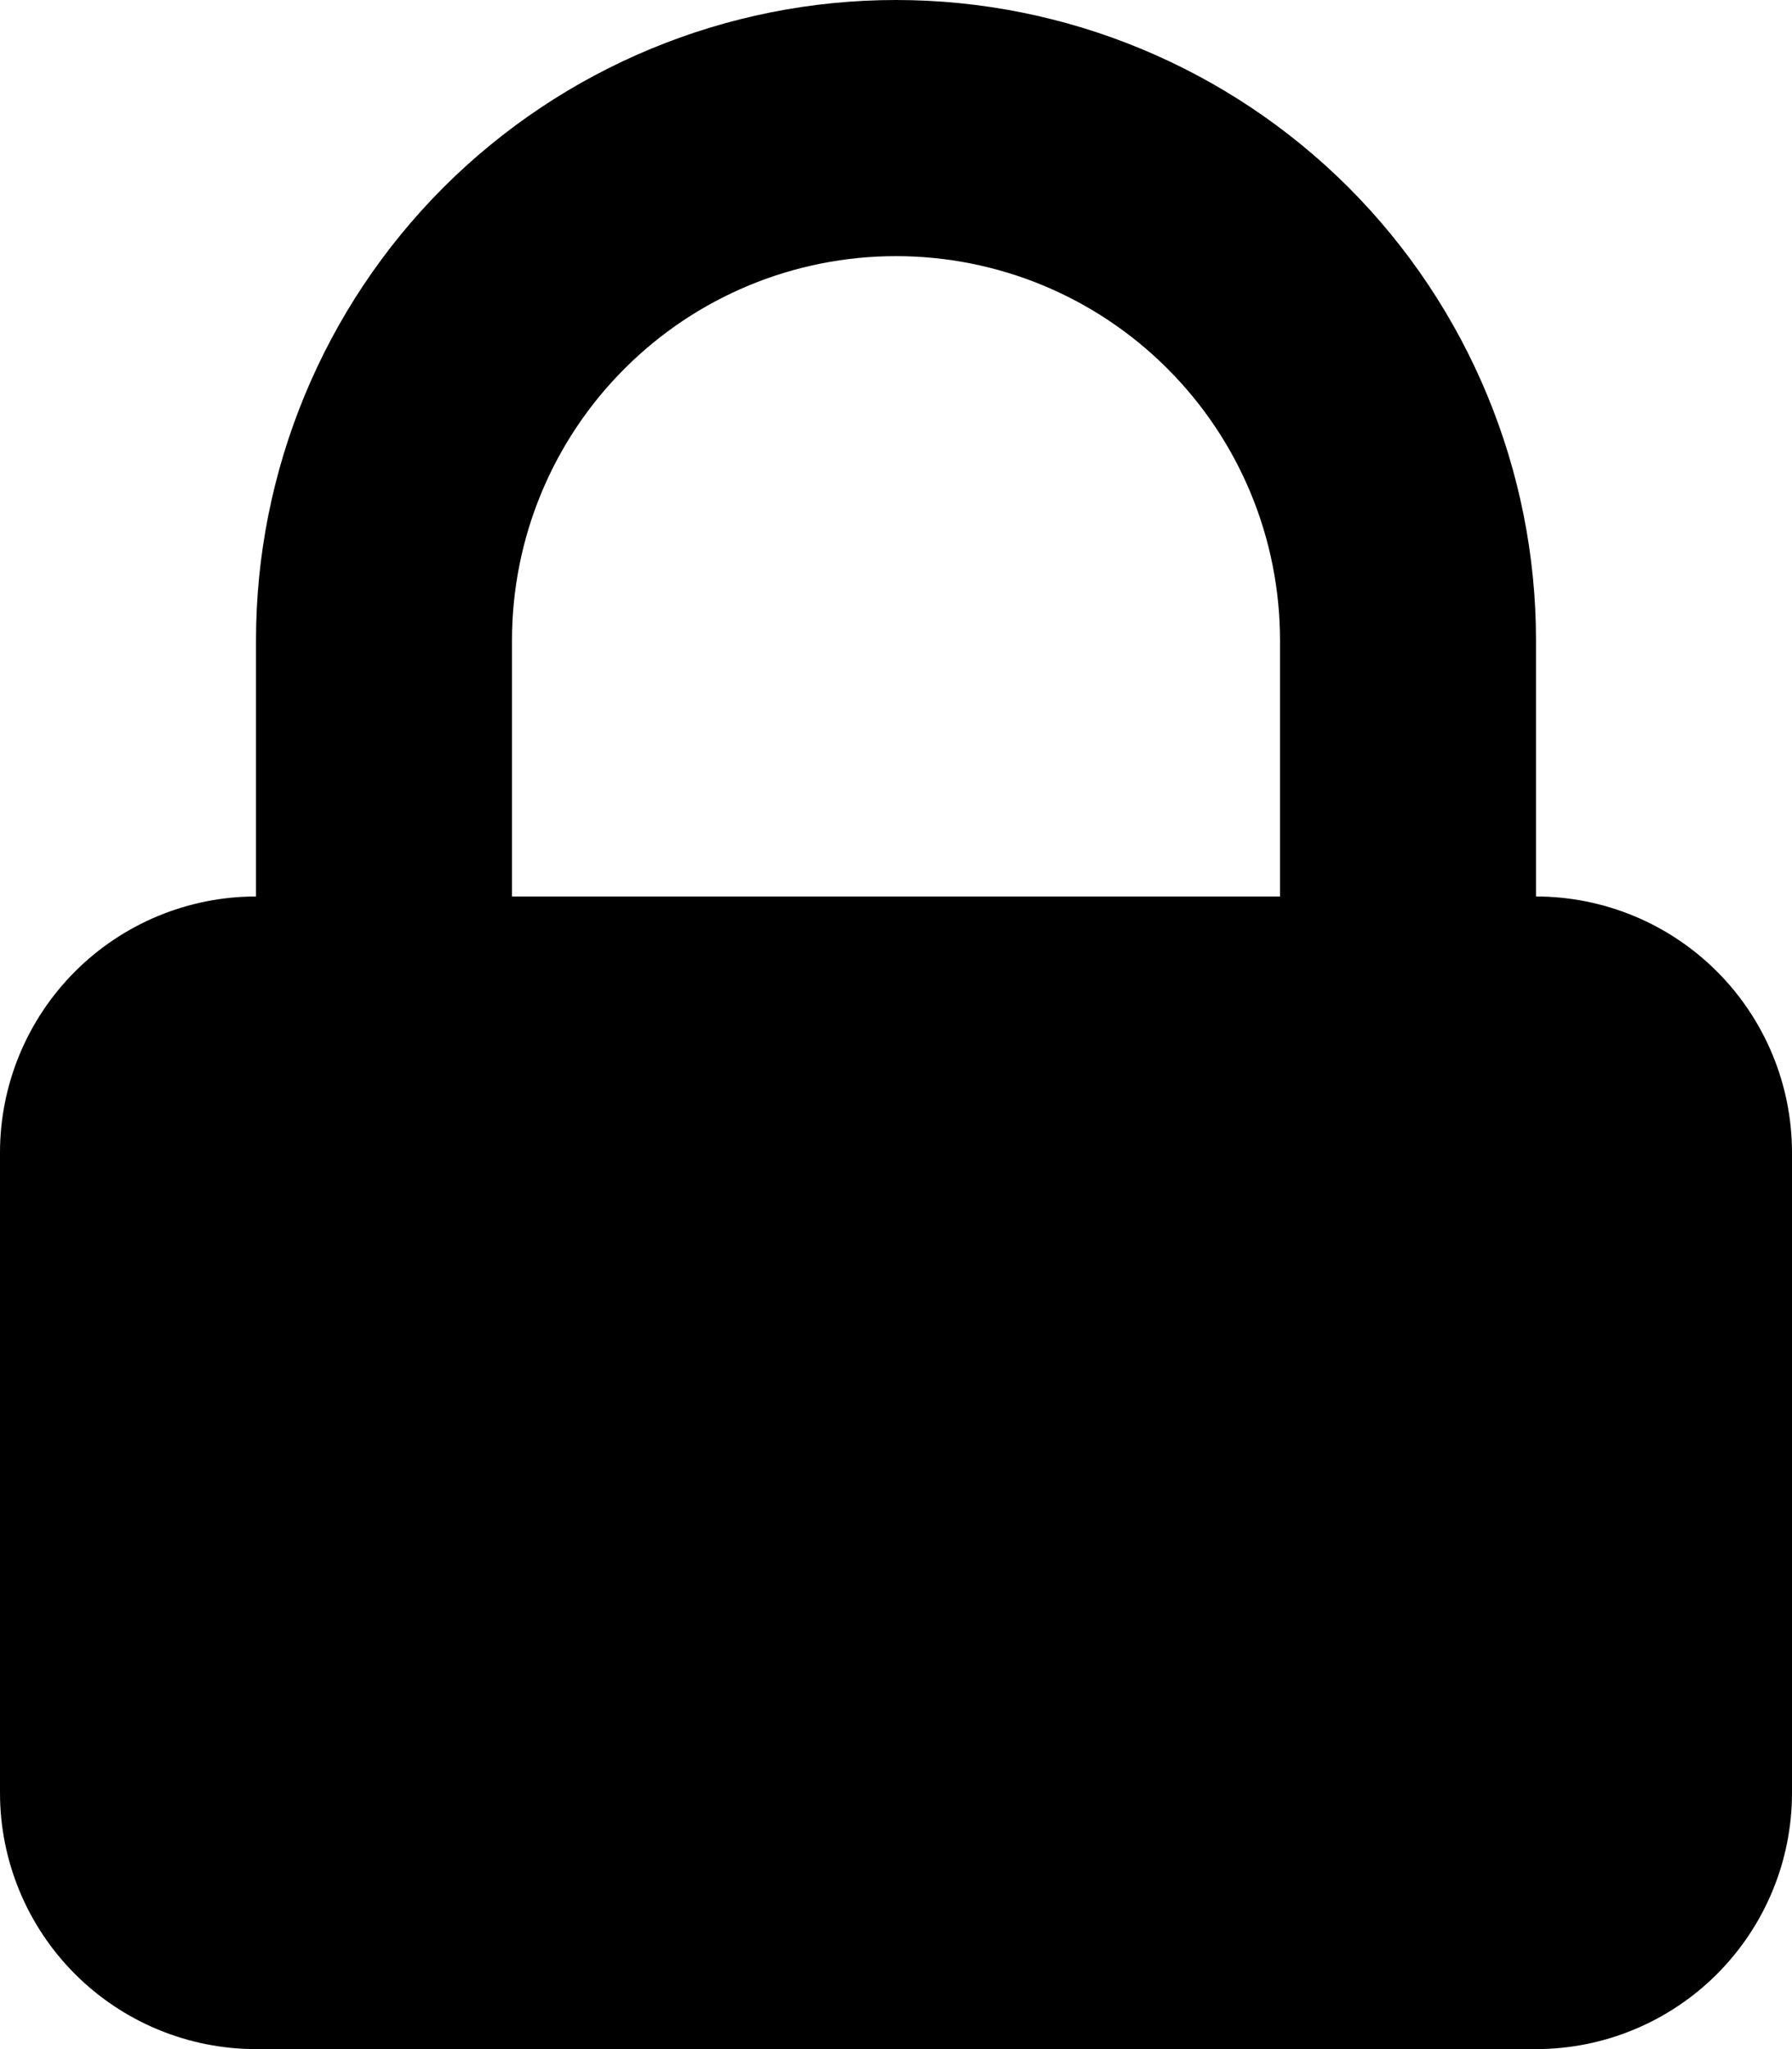 <svg width="14" height="16" viewBox="0 0 14 16" fill="none" xmlns="http://www.w3.org/2000/svg">
<path fill-rule="evenodd" clip-rule="evenodd" d="M2 7V5C2 3.674 2.527 2.402 3.464 1.464C4.402 0.527 5.674 0 7 0C8.326 0 9.598 0.527 10.536 1.464C11.473 2.402 12 3.674 12 5V7C12.53 7 13.039 7.211 13.414 7.586C13.789 7.961 14 8.47 14 9V14C14 14.53 13.789 15.039 13.414 15.414C13.039 15.789 12.53 16 12 16H2C1.47 16 0.961 15.789 0.586 15.414C0.211 15.039 0 14.53 0 14V9C0 8.47 0.211 7.961 0.586 7.586C0.961 7.211 1.47 7 2 7ZM10 5V7H4V5C4 4.204 4.316 3.441 4.879 2.879C5.441 2.316 6.204 2 7 2C7.796 2 8.559 2.316 9.121 2.879C9.684 3.441 10 4.204 10 5Z" fill="black"/>
</svg>
